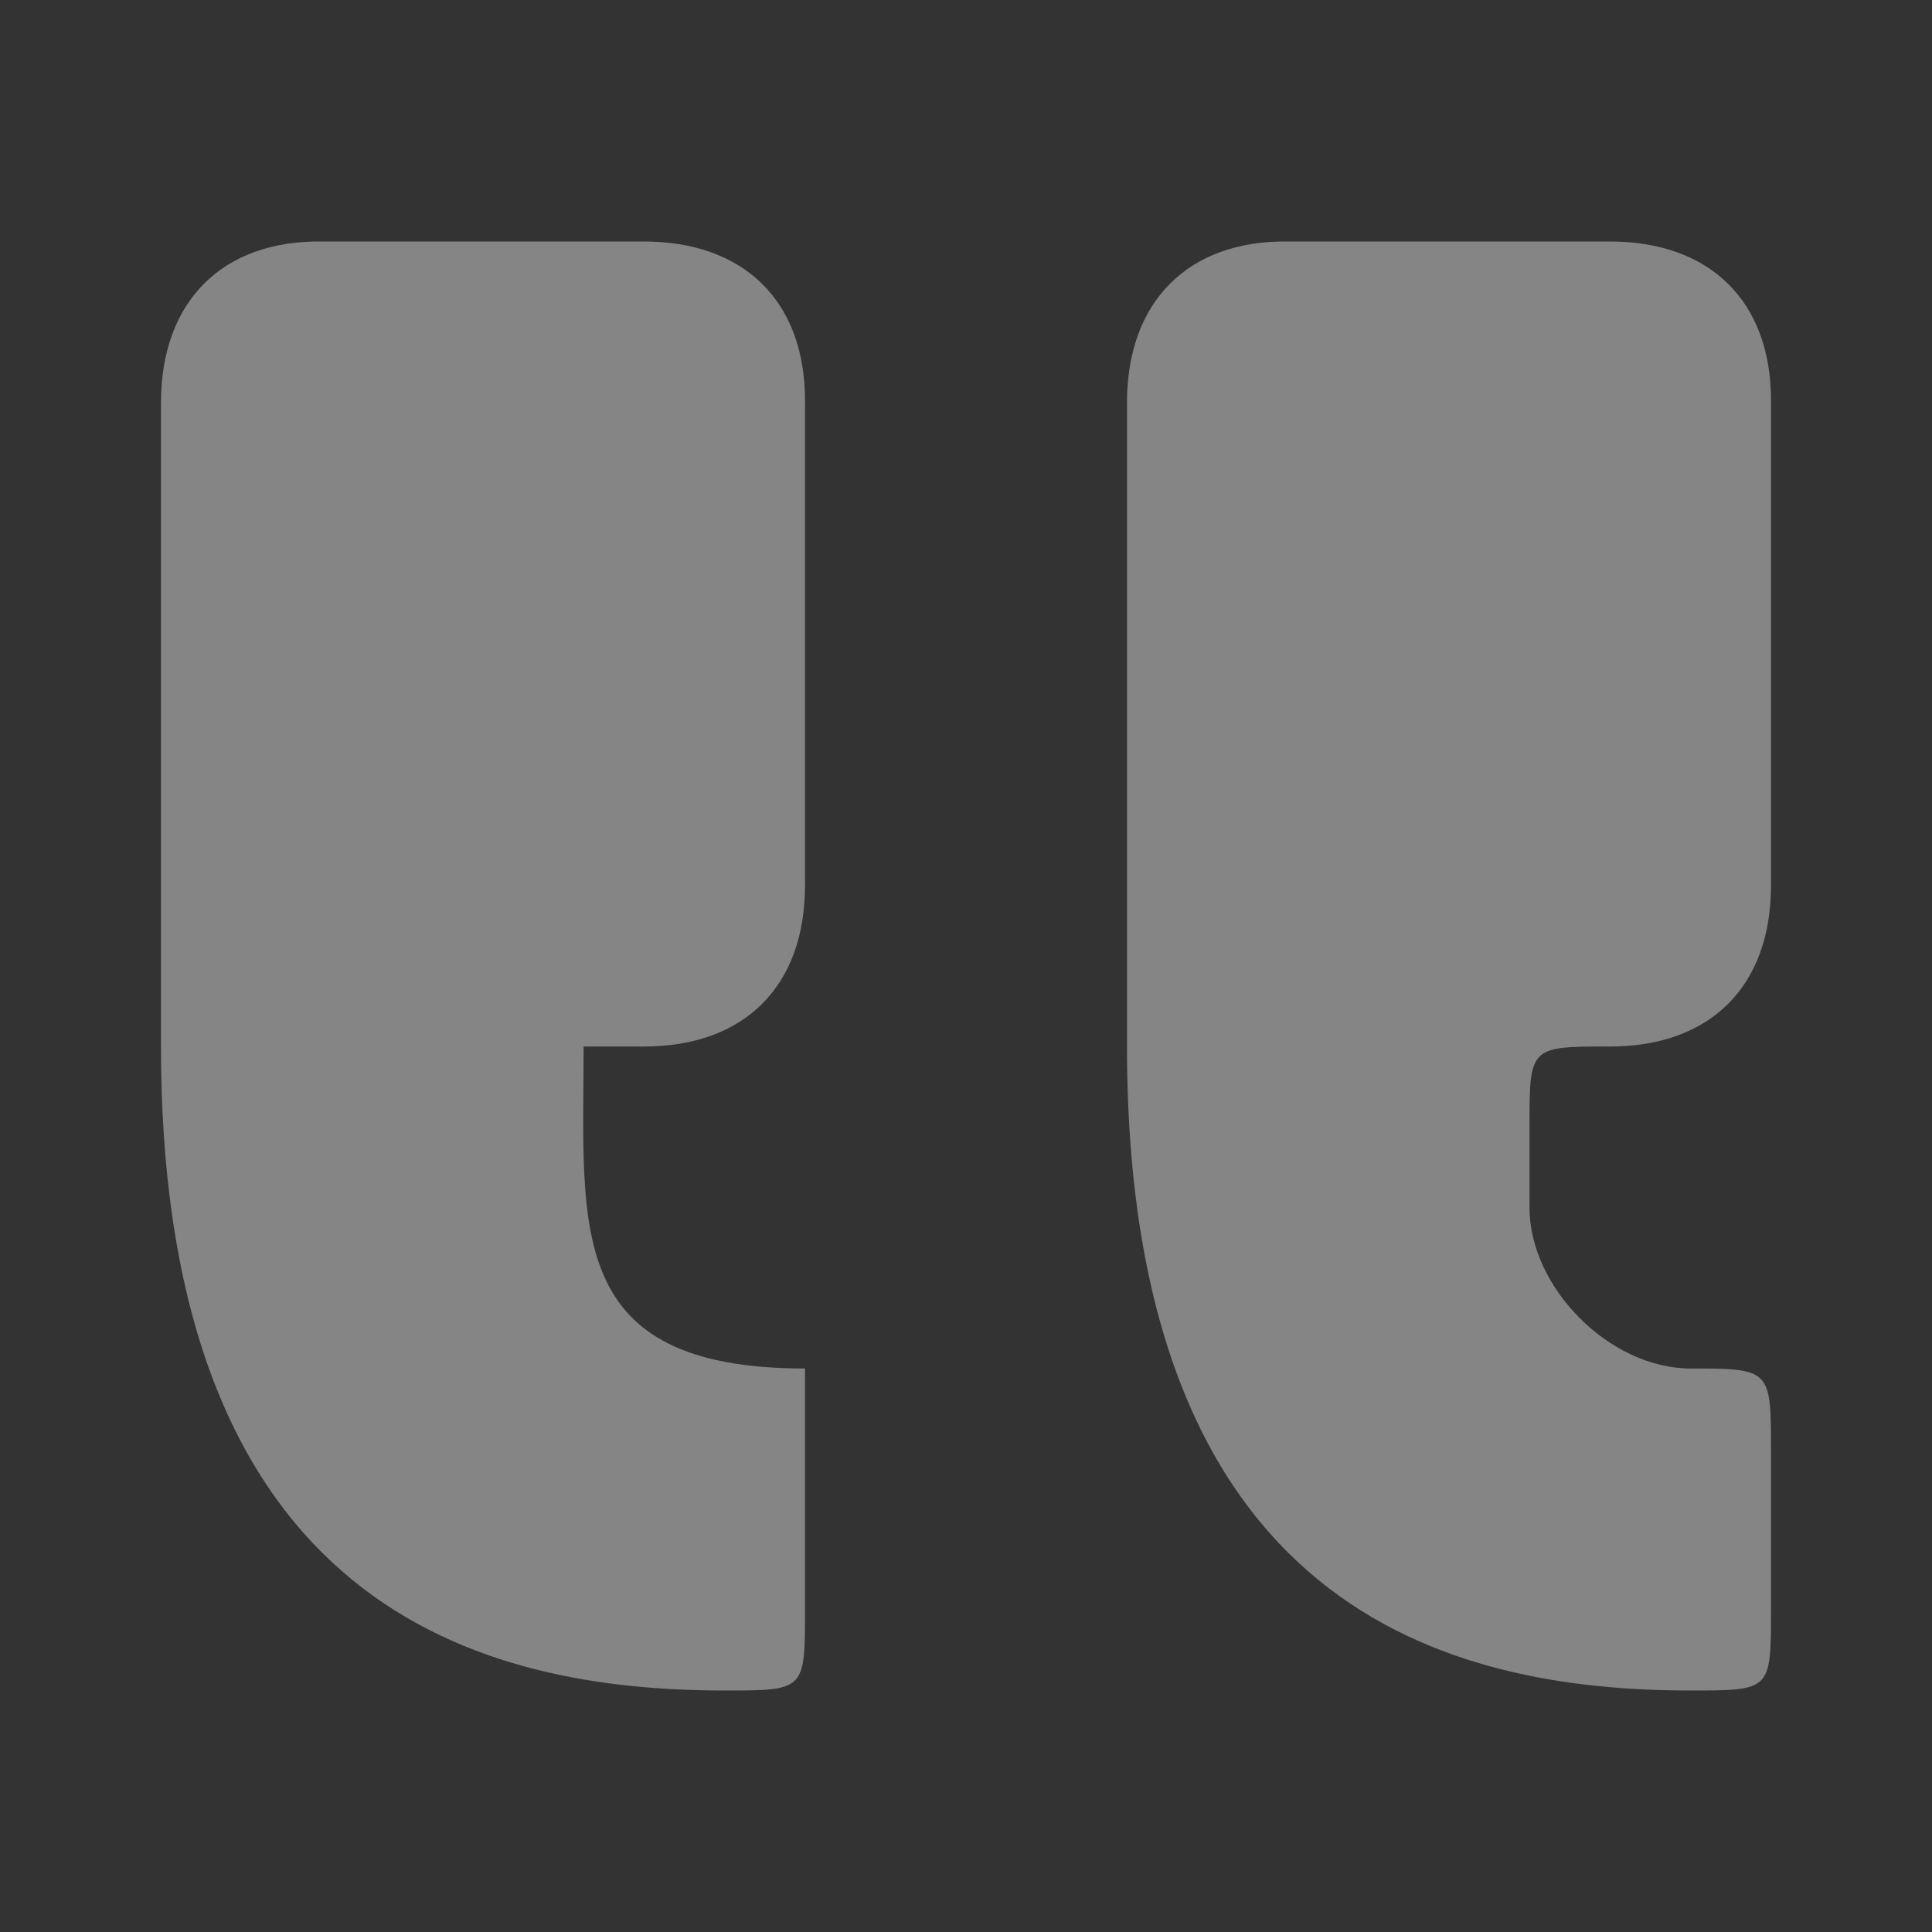 <svg width="72" height="72" viewBox="0 0 72 72" fill="none" xmlns="http://www.w3.org/2000/svg">
<rect x="0" y="0" width="72" height="72" fill="#333333" stroke="none"/>
<path d="M63 63C54 63 42 60 42 39V15C42 11.25 44.268 8.949 48 9H60C63.75 9 66 11.25 66 14.916V33C66 36.75 63.75 39 60 39C57 39 57 39 57 42V45C57 48 60 51 63 51C66 51 66 51.024 66 54.093V60C66 63 66 63 63 63Z" fill="white" fill-opacity="0.4"/>
<path d="M27 63C18 63 6 60 6 39V15C6 11.25 8.271 8.949 12 9H24C27.75 9 30 11.25 30 14.916V33C30 36.75 27.75 39 24 39H21.75C21.75 45.75 21 51 30 51V60C30 63 30 63 27 63Z" fill="white" fill-opacity="0.4"/>
</svg>
